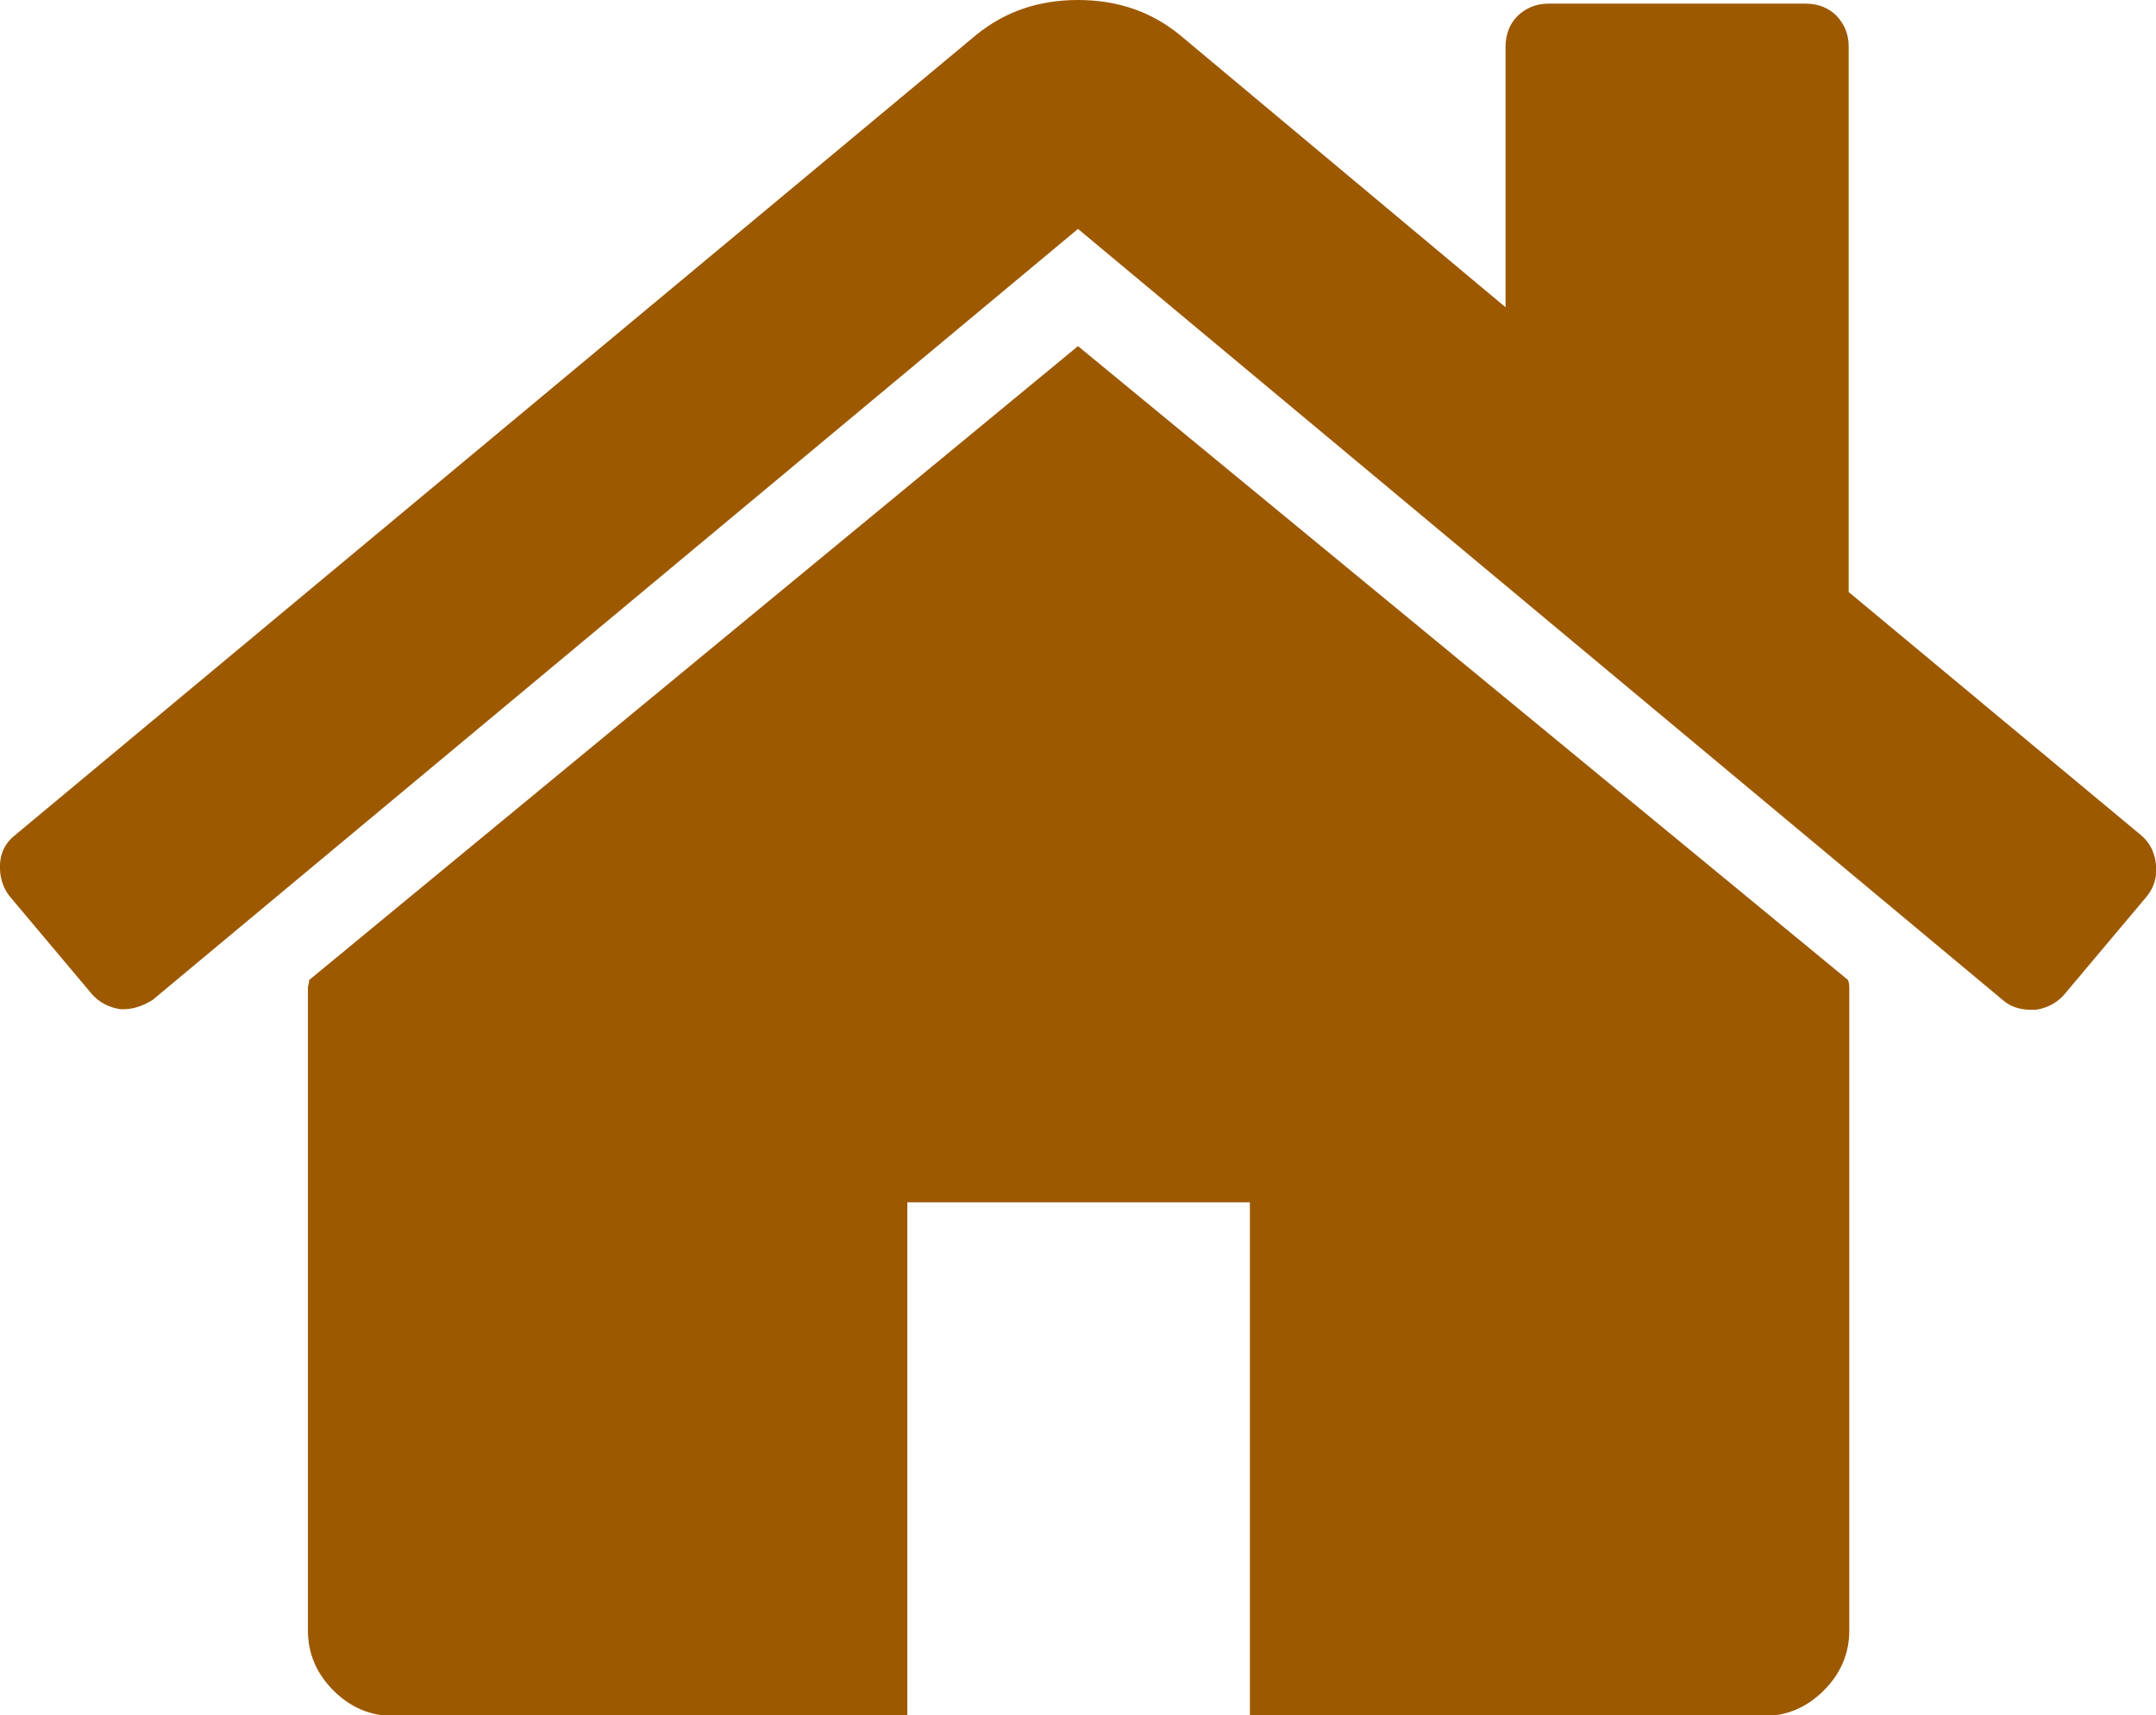 <?xml version="1.0" encoding="utf-8"?>
<!-- Generator: Adobe Illustrator 24.2.0, SVG Export Plug-In . SVG Version: 6.00 Build 0)  -->
<svg version="1.1" id="Capa_1" xmlns="http://www.w3.org/2000/svg" xmlns:xlink="http://www.w3.org/1999/xlink" x="0px" y="0px"
	 viewBox="0 0 355 282.5" style="enable-background:new 0 0 355 282.5;" xml:space="preserve">
<style type="text/css">
	.st0{fill:#9D5900;}
</style>
<g>
	<g>
		<path class="st0" d="M177.5,57L50.9,161.4c0,0.1,0,0.4-0.1,0.7s-0.1,0.5-0.1,0.7v105.7c0,3.8,1.4,7.1,4.2,9.9s6.1,4.2,9.9,4.2
			h84.6V198h56.4v84.6h84.6c3.8,0,7.1-1.4,9.9-4.2c2.8-2.8,4.2-6.1,4.2-9.9V162.7c0-0.6-0.1-1-0.2-1.3L177.5,57z"/>
		<path class="st0" d="M352.6,137.6l-48.2-40.1V7.7c0-2.1-0.7-3.7-2-5.1c-1.3-1.3-3-2-5.1-2H255c-2.1,0-3.7,0.7-5.1,2
			c-1.3,1.3-2,3-2,5.1v42.9L194.2,5.7C189.5,1.9,184,0,177.5,0s-12,1.9-16.7,5.7L2.4,137.6c-1.5,1.2-2.3,2.8-2.4,4.7
			c-0.1,2,0.4,3.7,1.5,5.2l13.7,16.3c1.2,1.3,2.7,2.1,4.6,2.4c1.8,0.1,3.5-0.4,5.3-1.5l152.4-127l152.4,127.1c1.2,1,2.7,1.5,4.6,1.5
			h0.7c1.9-0.3,3.4-1.1,4.6-2.4l13.7-16.3c1.2-1.5,1.7-3.2,1.5-5.2C354.8,140.4,354,138.8,352.6,137.6z"/>
	</g>
</g>
</svg>
